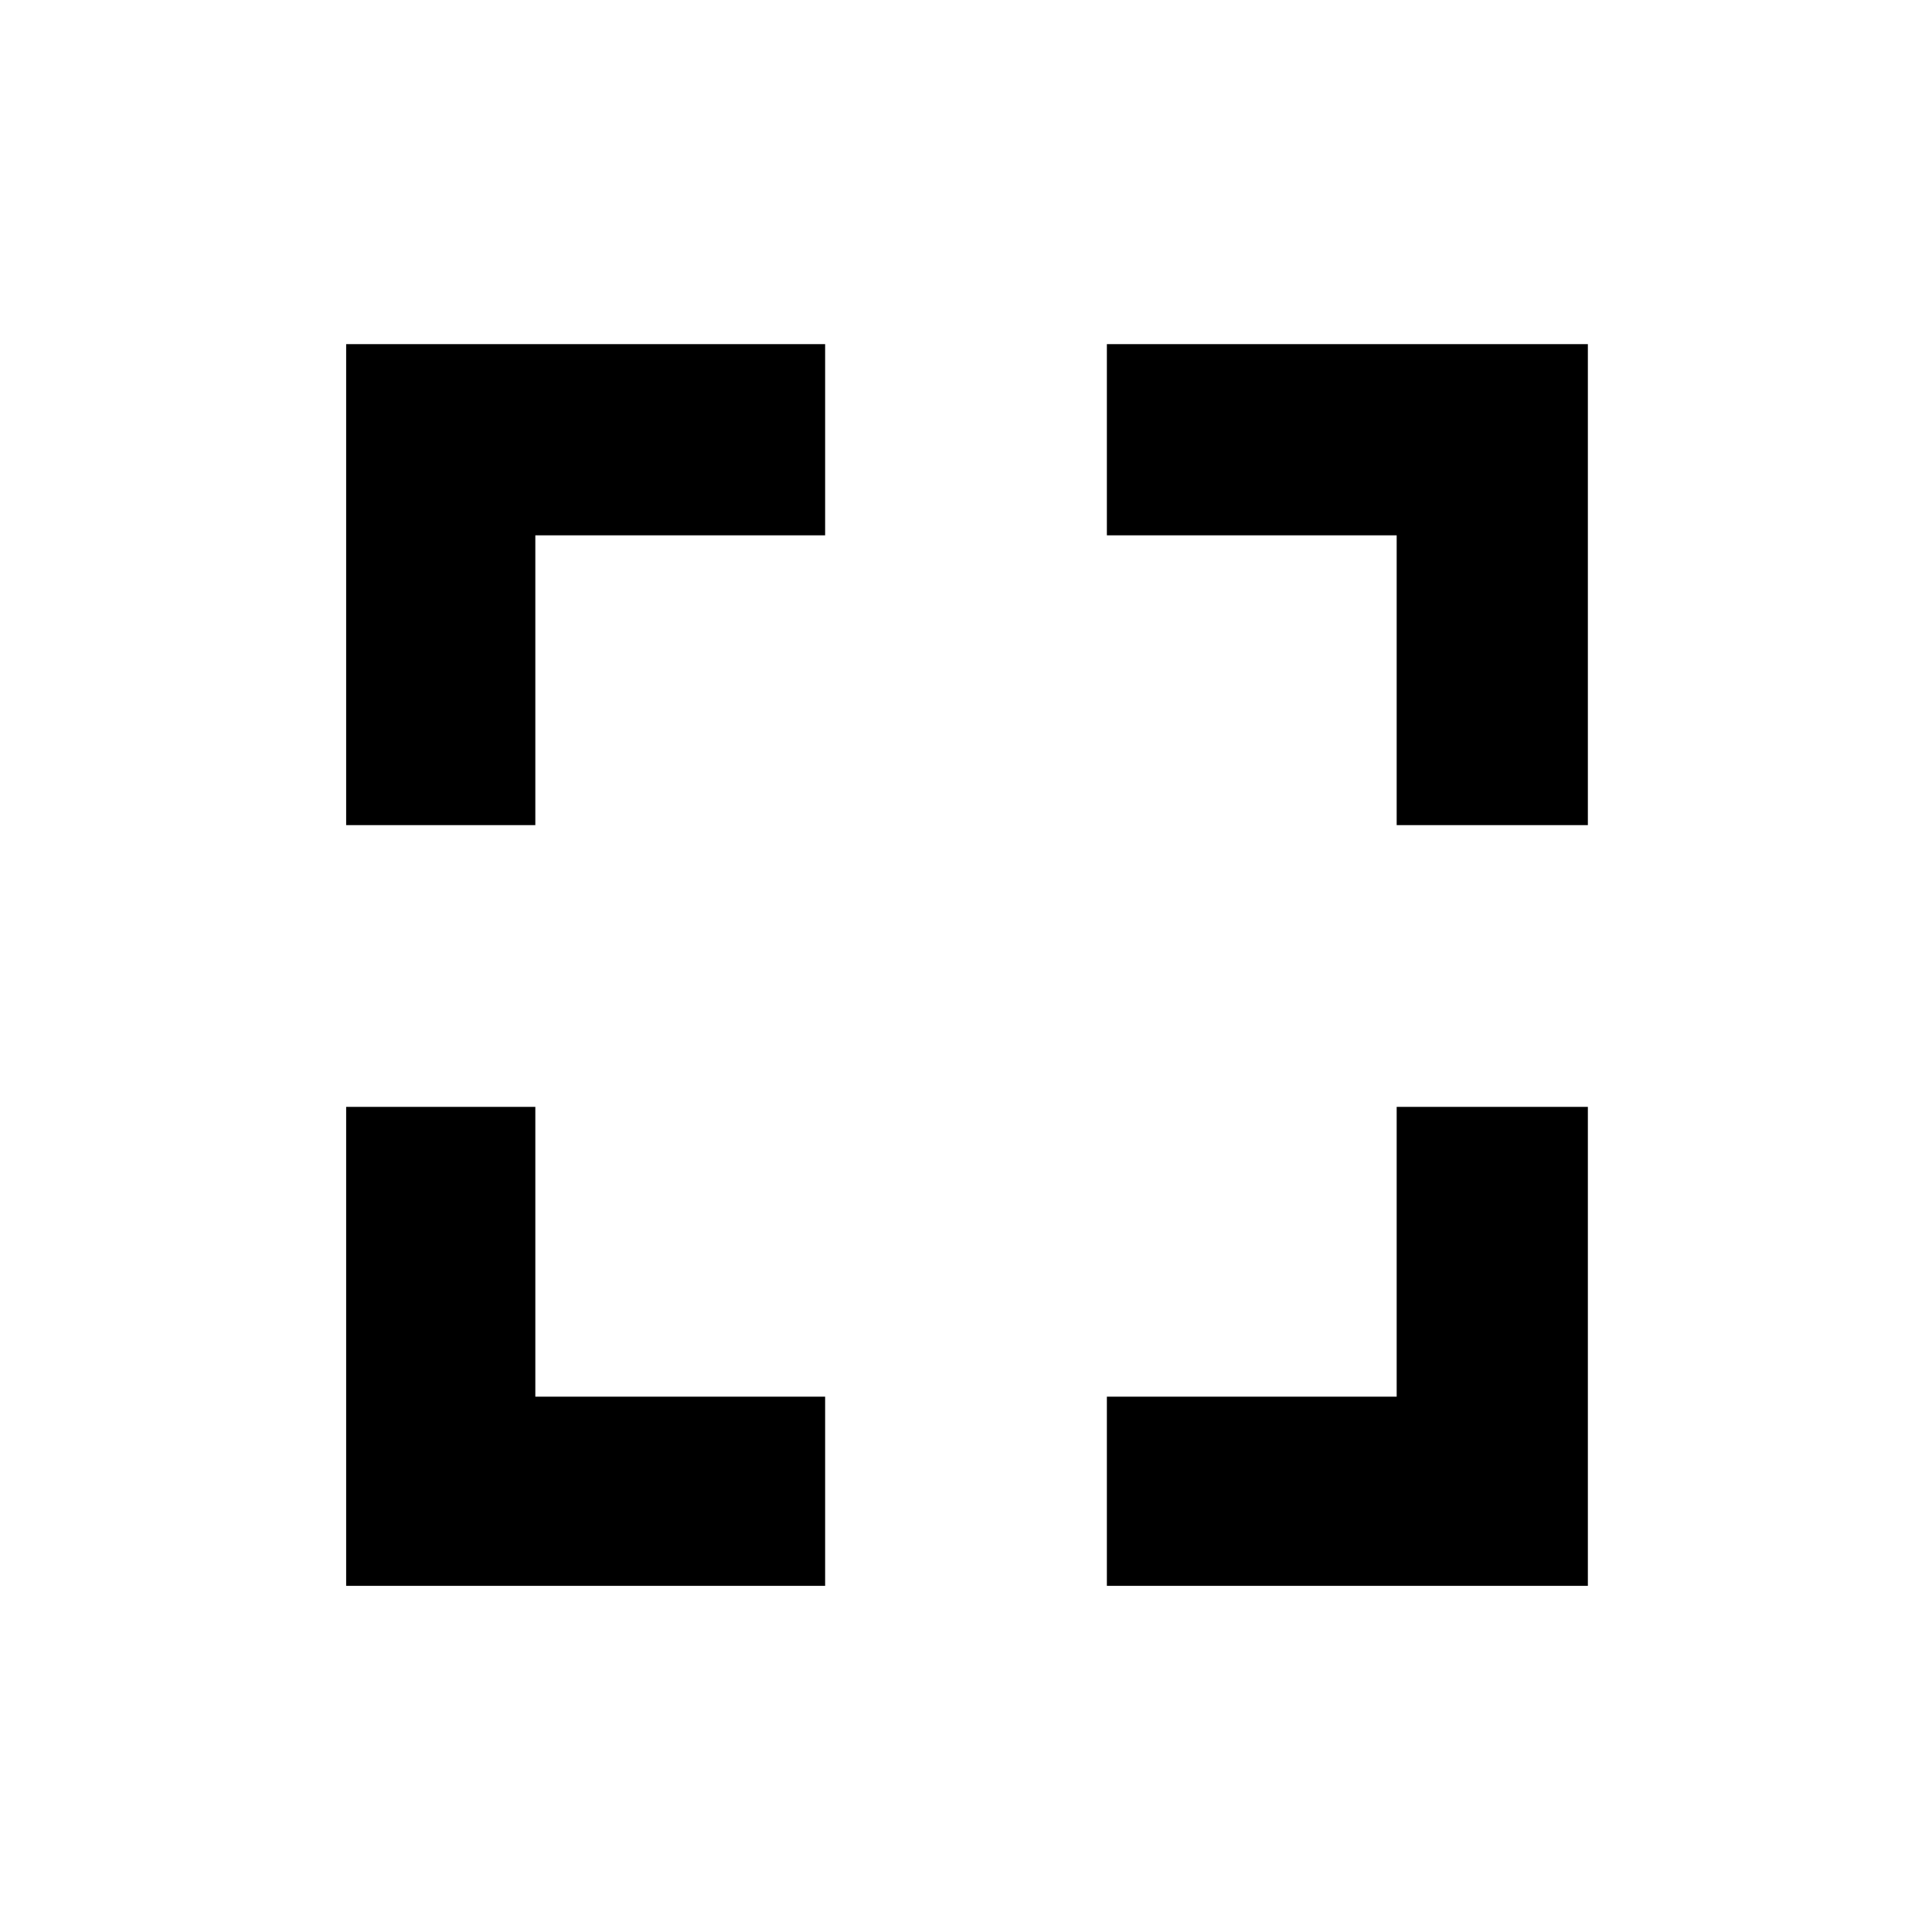 <svg xmlns="http://www.w3.org/2000/svg" height="48" viewBox="0 -960 960 960" width="48"><path d="M172-172v-238h94v144h144v94H172Zm0-378v-239h238v95H266v144h-94Zm378 378v-94h144v-144h95v238H550Zm144-378v-144H550v-95h239v239h-95Z"></path></svg>